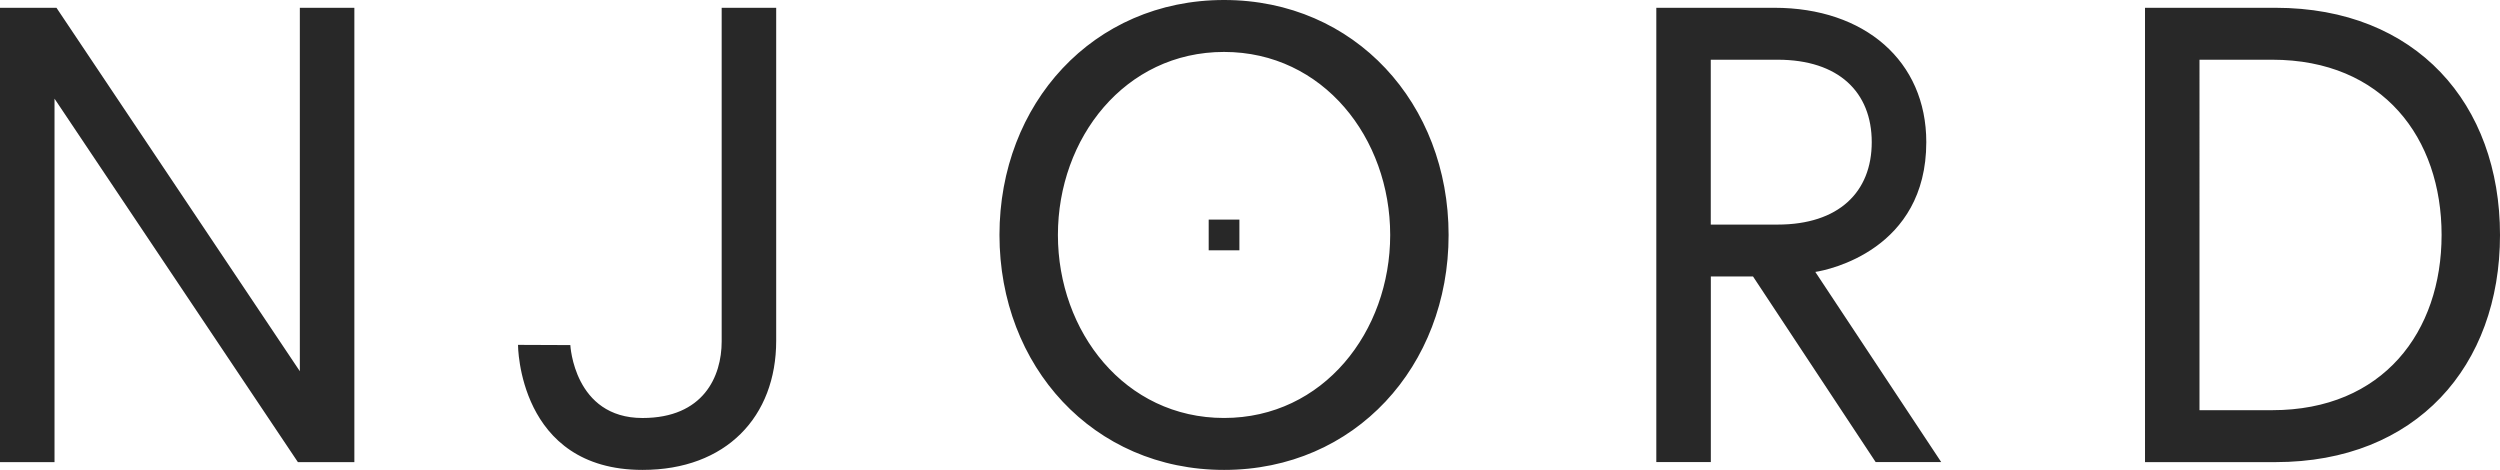 <svg xmlns="http://www.w3.org/2000/svg" id="Layer_2" data-name="Layer 2" viewBox="0 0 822.19 154.54"><defs><style>.cls-1{fill:#282828;stroke-width:0}</style></defs><g id="Layer_1-2" data-name="Layer 1"><path d="m18.57 2.56 80.04 119.53V2.56h17.93v149.42H97.97L17.93 32.45v119.53H0V2.56h18.57Zm218.77 0h17.93v109.5c0 24.97-16.44 42.48-43.97 42.48-40.94 0-40.94-41.12-40.94-41.12l17.21.07s1.18 23.98 23.73 23.98c20.06 0 26.04-13.66 26.04-25.19V2.56Zm239.07 74.71c0 43.12-30.74 77.27-73.85 77.27s-73.86-34.15-73.86-77.27S359.44 0 402.56 0s73.85 34.15 73.85 77.27Zm-19.21 0c0-31.8-21.99-60.19-54.64-60.19s-54.64 28.39-54.64 60.19 21.99 60.19 54.64 60.19 54.64-28.39 54.64-60.19Zm87.51-74.71h38.85c29.67 0 49.95 17.5 49.95 44.18 0 35.43-32.23 42.05-36.5 42.69l41.41 62.54h-21.56l-40.34-61.05h-13.87v61.05h-17.93V2.56Zm70.86 44.19c0-16.44-10.89-27.11-30.95-27.11h-21.99v54.22h21.99c20.06 0 30.95-10.67 30.95-27.11Zm206.62 30.52c0 43.12-27.54 74.71-73.85 74.71h-42.9V2.56h42.9c46.32 0 73.85 31.59 73.85 74.71Zm-19.21 0c0-31.8-19.21-57.63-55.71-57.63h-23.91V134.9h23.91c36.5 0 55.71-25.83 55.71-57.63Z" class="cls-1"/><path d="M397.51 72.22h10.1v10.1h-10.1z" class="cls-1"/></g></svg>